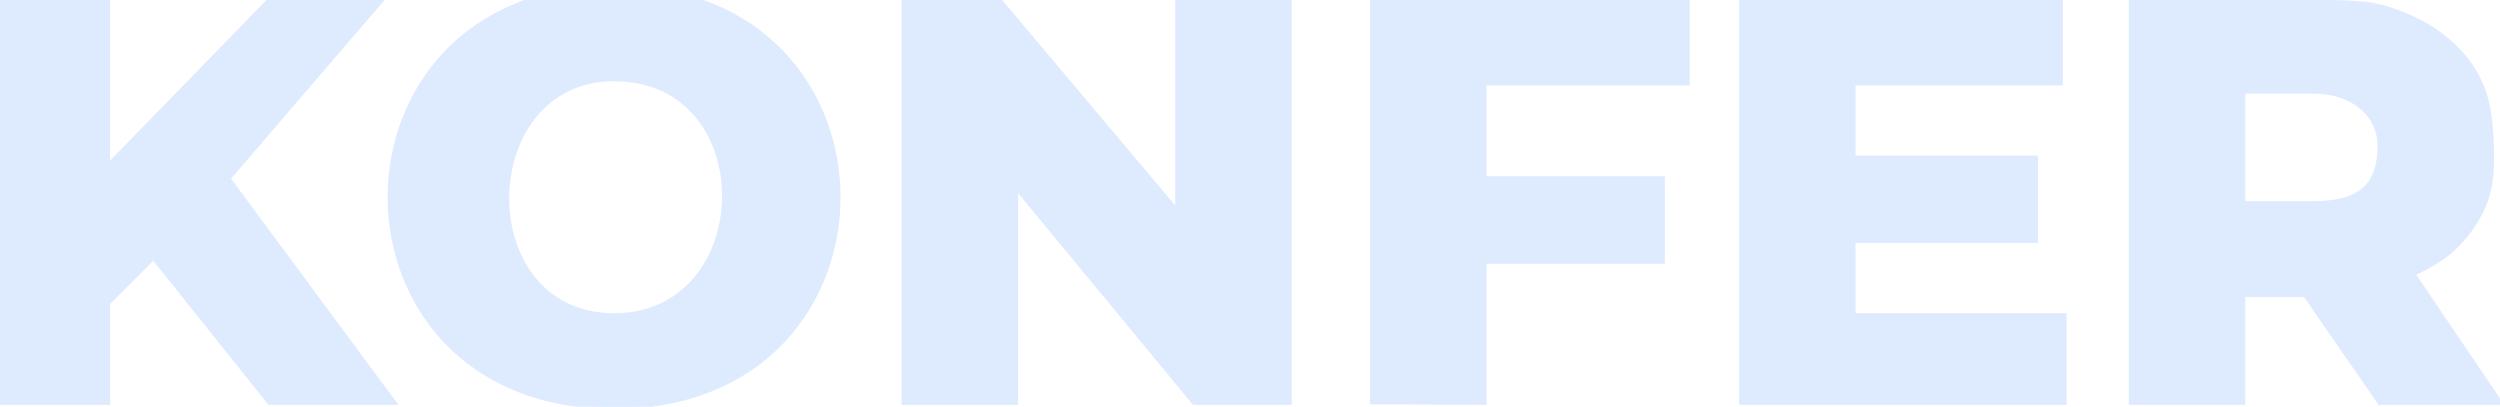 <svg width="547" height="89" viewBox="0 0 547 89" fill="none" xmlns="http://www.w3.org/2000/svg">
<g clip-path="url(#clip0_2089_1716)">
<path d="M0.019 88.089V0.025H23.604V36.34L58.981 0.025H83.473L49.91 39.064L86.195 88.089H58.981L33.582 56.313L23.604 66.3V88.089H0.019Z" fill="#DEEBFF"/>
<path d="M218.633 0.025H197.769V88.089H222.261V40.88L261.267 88.089H282.131V0.025H257.639V46.327L218.633 0.025Z" fill="#DEEBFF"/>
<path d="M369.214 0.025H300.273V87.968L324.765 88.089V57.221H363.771V39.064H324.765V18.183H369.214V0.025Z" fill="#DEEBFF"/>
<path d="M381.006 88.089V0.025H450.854V18.183H405.498V34.524H445.411V52.682H405.498V69.024L451.674 69.022V88.088L381.006 88.089Z" fill="#DEEBFF"/>
<path fill-rule="evenodd" clip-rule="evenodd" d="M134.36 89.002C199.761 89.002 199.761 -2.693 134.36 -2.693C68.959 -2.693 68.959 89.002 134.36 89.002ZM134.36 17.275C167.016 17.275 166.046 69.024 134.36 69.024C102.675 69.024 103.519 17.275 134.36 17.275Z" fill="#DEEBFF"/>
<path fill-rule="evenodd" clip-rule="evenodd" d="M466.275 0.024V88.088H490.767V64.483H504.373L520.701 88.088L547.008 88.087L527.958 59.944C534.479 56.799 537.209 54.588 540.658 49.957C544.611 44.09 545.304 40.231 545.193 32.708C544.925 25.034 544.286 19.997 540.658 14.55C537.029 9.103 531.587 5.974 530.68 5.471L530.572 5.412C529.406 4.761 524.117 1.809 517.98 0.932C511.63 0.024 466.275 0.024 466.275 0.024ZM506.187 19.997H490.767V44.51L506.187 44.51C516.166 44.51 520.701 40.878 520.701 31.8C520.701 25.445 515.259 19.997 506.187 19.997Z" fill="#DEEBFF"/>
<path d="M0.019 88.089V0.025H23.604V36.34L58.981 0.025H83.473L49.91 39.064L86.195 88.089H58.981L33.582 56.313L23.604 66.3V88.089H0.019Z" stroke="#DEEBFF"/>
<path d="M218.633 0.025H197.769V88.089H222.261V40.88L261.267 88.089H282.131V0.025H257.639V46.327L218.633 0.025Z" stroke="#DEEBFF"/>
<path d="M369.214 0.025H300.273V87.968L324.765 88.089V57.221H363.771V39.064H324.765V18.183H369.214V0.025Z" stroke="#DEEBFF"/>
<path d="M381.006 88.089V0.025H450.854V18.183H405.498V34.524H445.411V52.682H405.498V69.024L451.674 69.022V88.088L381.006 88.089Z" stroke="#DEEBFF"/>
<path fill-rule="evenodd" clip-rule="evenodd" d="M134.36 89.002C199.761 89.002 199.761 -2.693 134.36 -2.693C68.959 -2.693 68.959 89.002 134.36 89.002ZM134.36 17.275C167.016 17.275 166.046 69.024 134.36 69.024C102.675 69.024 103.519 17.275 134.36 17.275Z" stroke="#DEEBFF"/>
<path fill-rule="evenodd" clip-rule="evenodd" d="M466.275 0.024V88.088H490.767V64.483H504.373L520.701 88.088L547.008 88.087L527.958 59.944C534.479 56.799 537.209 54.588 540.658 49.957C544.611 44.09 545.304 40.231 545.193 32.708C544.925 25.034 544.286 19.997 540.658 14.55C537.029 9.103 531.587 5.974 530.68 5.471L530.572 5.412C529.406 4.761 524.117 1.809 517.98 0.932C511.63 0.024 466.275 0.024 466.275 0.024ZM506.187 19.997H490.767V44.51L506.187 44.51C516.166 44.51 520.701 40.878 520.701 31.8C520.701 25.445 515.259 19.997 506.187 19.997Z" stroke="#DEEBFF"/>
</g>
<defs>
<clipPath id="clip0_2089_1716">
<rect width="547" height="89" fill="white"/>
</clipPath>
</defs>
</svg>
